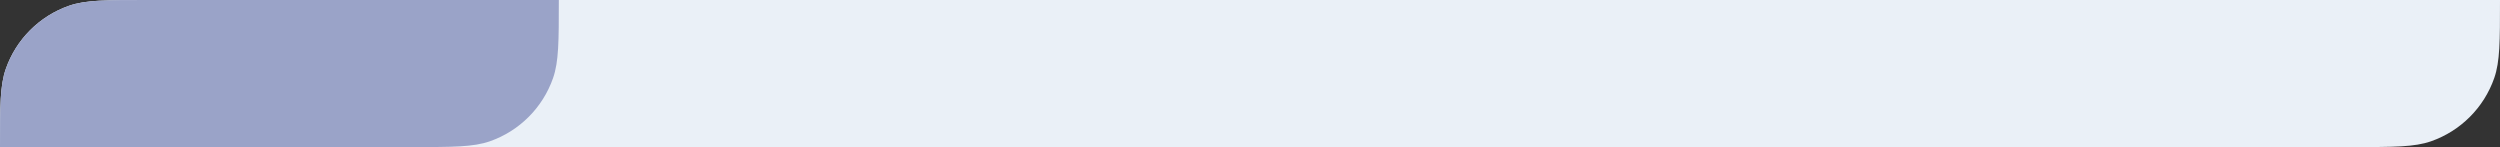 <svg width="340" height="20" viewBox="0 0 340 20" fill="none" xmlns="http://www.w3.org/2000/svg">
<rect x="0" y="0" width="340" height="20" fill="#333333" stroke="none"/>
<path d="M0 20C0 14.414 0 11.621 0.786 9.376C2.193 5.355 5.355 2.193 9.376 0.786C11.621 0 14.414 0 20 0H340C340 5.586 340 8.379 339.214 10.624C337.807 14.645 334.645 17.807 330.624 19.214C328.379 20 325.586 20 320 20H0Z" fill="#EAF0F7"/>
<path d="M0 20C0 14.414 0 11.621 0.786 9.376C2.193 5.355 5.355 2.193 9.376 0.786C11.621 0 14.414 0 20 0H76C76 5.586 76 8.379 75.214 10.624C73.807 14.645 70.645 17.807 66.624 19.214C64.379 20 61.586 20 56 20H0Z" fill="#9AA3C8"/>
</svg>
